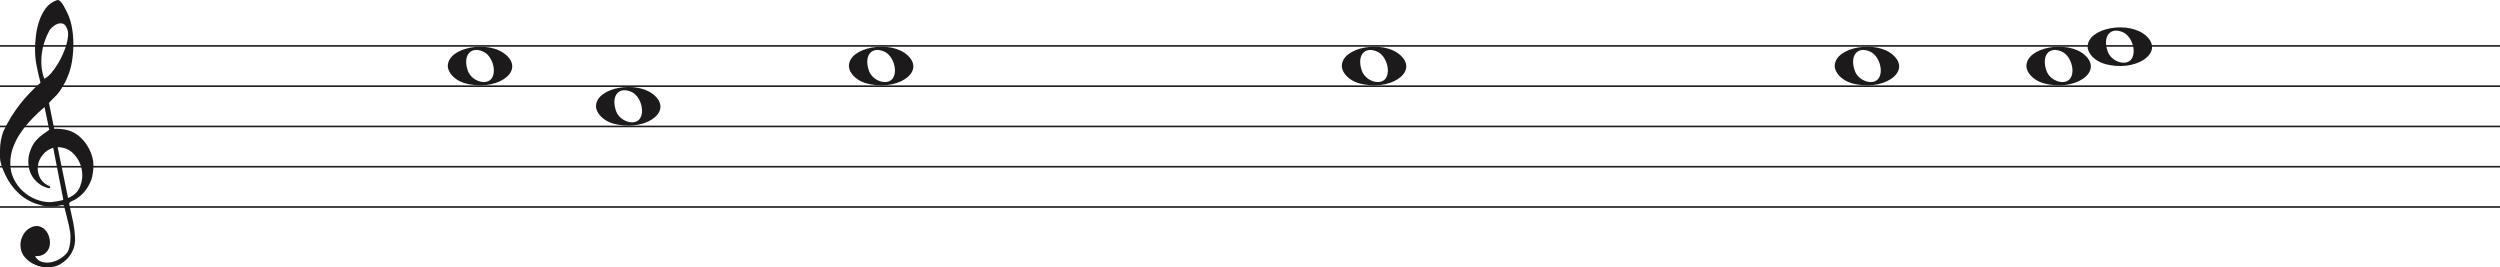<svg width="1552" height="166" viewBox="0 0 1552 166" fill="none" xmlns="http://www.w3.org/2000/svg">
<line y1="28.5" x2="1552" y2="28.5" stroke="#1C1A1A"/>
<line y1="53.5" x2="1552" y2="53.5" stroke="#1C1A1A"/>
<line y1="78.5" x2="1552" y2="78.5" stroke="#1C1A1A"/>
<line y1="103.5" x2="1552" y2="103.5" stroke="#1C1A1A"/>
<line y1="128.5" x2="1552" y2="128.5" stroke="#1C1A1A"/>
<path d="M33.02 91.694C30.445 92.54 28.317 93.969 26.636 95.981C24.955 97.991 23.93 100.188 23.562 102.57C23.195 104.951 23.497 107.306 24.469 109.635C25.441 111.964 27.266 113.843 29.946 115.272C30.576 115.272 30.97 115.537 31.128 116.066C31.285 116.595 31.049 116.859 30.419 116.859C27.844 116.33 25.585 115.245 23.641 113.605C20.016 110.588 18.02 106.698 17.652 101.935C17.442 99.553 17.665 97.251 18.322 95.028C18.979 92.805 19.885 90.767 21.041 88.914C22.459 86.957 24.14 85.263 26.084 83.834C26.189 83.728 26.491 83.49 26.991 83.12C27.49 82.749 27.976 82.405 28.448 82.088C28.921 81.77 29.63 81.267 30.576 80.579L27.66 66.448C25.086 68.618 22.538 71.012 20.016 73.632C17.495 76.252 15.209 79.018 13.16 81.928C11.111 84.84 9.47 87.923 8.235 91.178C7 94.433 6.383 97.859 6.383 101.459C6.383 104.793 7.079 107.929 8.472 110.866C9.864 113.803 11.716 116.357 14.027 118.526C16.339 120.696 19.005 122.403 22.026 123.648C25.047 124.891 28.107 125.513 31.207 125.513C31.312 125.513 31.797 125.46 32.664 125.354C33.532 125.249 34.451 125.116 35.422 124.957C36.395 124.799 37.288 124.626 38.102 124.441C38.916 124.256 39.324 124.057 39.324 123.846L38.85 121.623C36.802 111.197 34.857 101.22 33.02 91.694ZM35.777 91.376L42.239 122.893C45.97 121.464 48.491 119.016 49.804 115.55C51.118 112.083 51.419 108.564 50.71 104.991C50.001 101.419 48.334 98.256 45.706 95.504C43.08 92.751 39.77 91.376 35.777 91.376ZM27.503 48.903C29.131 48.056 30.642 46.786 32.034 45.092C33.426 43.399 34.713 41.586 35.896 39.654C37.077 37.723 38.102 35.751 38.969 33.739C39.836 31.729 40.532 29.903 41.057 28.262C41.635 26.516 42.029 24.557 42.239 22.387C42.449 20.217 42.108 18.392 41.215 16.909C40.585 15.587 39.757 14.819 38.733 14.607C37.708 14.396 36.683 14.475 35.659 14.845C34.635 15.216 33.663 15.811 32.743 16.632C31.824 17.452 31.154 18.18 30.734 18.815C29.578 20.879 28.566 23.181 27.7 25.722C26.833 28.262 26.242 30.895 25.927 33.621C25.611 36.346 25.572 38.966 25.808 41.481C26.045 43.994 26.61 46.469 27.503 48.903ZM25.139 51.364C24.245 47.871 23.457 44.444 22.774 41.083C22.091 37.723 21.75 34.269 21.75 30.723C21.75 28.13 21.934 25.285 22.302 22.189C22.669 19.093 23.339 16.076 24.311 13.138C25.283 10.201 26.623 7.568 28.33 5.24C30.038 2.91 32.309 1.217 35.147 0.158C35.409 0.053 35.672 0 35.934 0C36.302 0 36.736 0.211 37.235 0.635C37.734 1.058 38.26 1.68 38.811 2.501C39.362 3.321 39.849 4.168 40.269 5.041C40.689 5.914 41.004 6.51 41.215 6.828C42.633 9.527 43.67 12.398 44.328 15.441C44.984 18.484 45.365 21.514 45.471 24.53C45.68 29.083 45.431 33.581 44.722 38.027C44.013 42.472 42.581 46.813 40.426 51.046C39.691 52.317 38.943 53.6 38.181 54.897C37.419 56.194 36.513 57.45 35.462 58.667C35.252 58.88 34.871 59.264 34.319 59.819C33.767 60.375 33.203 60.944 32.625 61.526C32.047 62.108 31.535 62.651 31.088 63.153C30.642 63.656 30.419 63.96 30.419 64.067L33.649 79.944C33.67 80.048 35.265 79.944 35.265 79.944C38.348 79.983 41.612 80.486 44.446 81.611C47.178 82.881 49.529 84.627 51.499 86.851C53.469 89.074 55.044 91.574 56.227 94.353C57.409 97.132 58 99.95 58 102.808C58 105.665 57.579 108.577 56.739 111.54C54.585 117.151 51.144 121.305 46.416 124.004C45.89 124.322 45.141 124.68 44.17 125.076C43.198 125.473 42.817 126.095 43.027 126.942C44.288 132.708 45.141 136.676 45.589 138.85C46.035 141.024 46.364 143.829 46.573 147.265C46.783 150.551 46.218 153.507 44.879 156.152C43.539 158.807 41.74 160.961 39.481 162.624C37.222 164.297 35.16 165.269 33.295 165.569C31.429 165.86 30.155 166 29.473 166C27.109 166 24.797 165.549 22.538 164.648C19.754 163.596 17.416 161.983 15.524 159.809C13.633 157.635 12.688 154.99 12.688 151.874C12.688 149.91 13.252 147.897 14.382 145.833C15.511 143.769 16.995 142.286 18.834 141.395C20.883 140.333 22.735 140.042 24.39 140.513C26.045 140.994 27.411 141.895 28.488 143.218C29.565 144.54 30.314 146.143 30.734 148.017C31.154 149.9 31.128 151.653 30.655 153.297C30.182 154.94 29.224 156.332 27.779 157.464C26.334 158.606 24.324 159.117 21.75 159.017C22.801 160.921 24.272 162.123 26.163 162.624C28.054 163.135 29.998 163.165 31.994 162.744C33.991 162.323 35.869 161.542 37.629 160.4C39.389 159.268 40.769 158.035 41.766 156.713C42.397 155.761 42.87 154.519 43.185 152.986C43.5 151.443 43.684 149.85 43.736 148.177C43.789 146.514 43.736 145.212 43.579 144.29C43.421 143.358 43.158 141.915 42.79 139.962C41.215 133.56 40.217 129.533 39.796 127.89C39.586 127.366 39.021 127.193 38.102 127.379C37.182 127.564 36.408 127.736 35.777 127.89C31.259 128.481 27.477 128.21 24.429 127.101C19.701 125.831 15.538 123.568 11.939 120.313C8.34 117.058 5.451 113.115 3.27 108.484C1.09 103.853 0 100.334 0 97.925C0 95.518 0 93.996 0 93.361C0 89.074 0.736 85.051 2.207 81.293C4.991 75.418 8.288 70.02 12.097 65.098C15.905 60.176 20.253 55.598 25.139 51.364Z" fill="#1C1A1A"/>
<path d="M288.097 51.514C282.453 49.805 278 45.161 278 40.984C278 29.16 303.813 24.481 314.473 34.373C326 45.069 307.188 57.295 288.097 51.514H288.097ZM305.315 48.544C308.455 43.829 305.453 34.486 300.013 32.048C292.025 28.467 287.129 34.569 290.456 43.959C292.757 50.453 302.119 53.343 305.315 48.544Z" fill="#1C1A1A"/>
<path d="M1306.1 39.514C1300.45 37.805 1296 33.161 1296 28.984C1296 17.16 1321.81 12.481 1332.47 22.372C1344 33.069 1325.19 45.295 1306.1 39.514H1306.1ZM1323.31 36.544C1326.46 31.829 1323.45 22.486 1318.01 20.048C1310.02 16.467 1305.13 22.569 1308.46 31.959C1310.76 38.453 1320.12 41.343 1323.31 36.544Z" fill="#1C1A1A"/>
<path d="M537.097 51.514C531.453 49.805 527 45.161 527 40.984C527 29.16 552.813 24.481 563.473 34.373C575 45.069 556.188 57.295 537.097 51.514H537.097ZM554.315 48.544C557.455 43.829 554.453 34.486 549.013 32.048C541.025 28.467 536.129 34.569 539.456 43.959C541.757 50.453 551.119 53.343 554.315 48.544Z" fill="#1C1A1A"/>
<path d="M843.097 51.514C837.453 49.805 833 45.161 833 40.984C833 29.16 858.813 24.481 869.473 34.373C881 45.069 862.188 57.295 843.097 51.514H843.097ZM860.315 48.544C863.455 43.829 860.453 34.486 855.013 32.048C847.025 28.467 842.129 34.569 845.456 43.959C847.757 50.453 857.119 53.343 860.315 48.544Z" fill="#1C1A1A"/>
<path d="M1149.1 51.514C1143.45 49.805 1139 45.161 1139 40.984C1139 29.16 1164.81 24.481 1175.47 34.373C1187 45.069 1168.19 57.295 1149.1 51.514H1149.1ZM1166.31 48.544C1169.46 43.829 1166.45 34.486 1161.01 32.048C1153.02 28.467 1148.13 34.569 1151.46 43.959C1153.76 50.453 1163.12 53.343 1166.31 48.544Z" fill="#1C1A1A"/>
<path d="M1268.1 51.514C1262.45 49.805 1258 45.161 1258 40.984C1258 29.16 1283.81 24.481 1294.47 34.373C1306 45.069 1287.19 57.295 1268.1 51.514H1268.1ZM1285.31 48.544C1288.46 43.829 1285.45 34.486 1280.01 32.048C1272.02 28.467 1267.13 34.569 1270.46 43.959C1272.76 50.453 1282.12 53.343 1285.31 48.544Z" fill="#1C1A1A"/>
<path d="M380.097 76.514C374.453 74.805 370 70.161 370 65.984C370 54.16 395.813 49.481 406.473 59.373C418 70.069 399.188 82.295 380.097 76.514H380.097ZM397.315 73.544C400.455 68.829 397.453 59.486 392.013 57.048C384.025 53.467 379.129 59.569 382.456 68.959C384.757 75.453 394.119 78.343 397.315 73.544Z" fill="#1C1A1A"/>
</svg>
